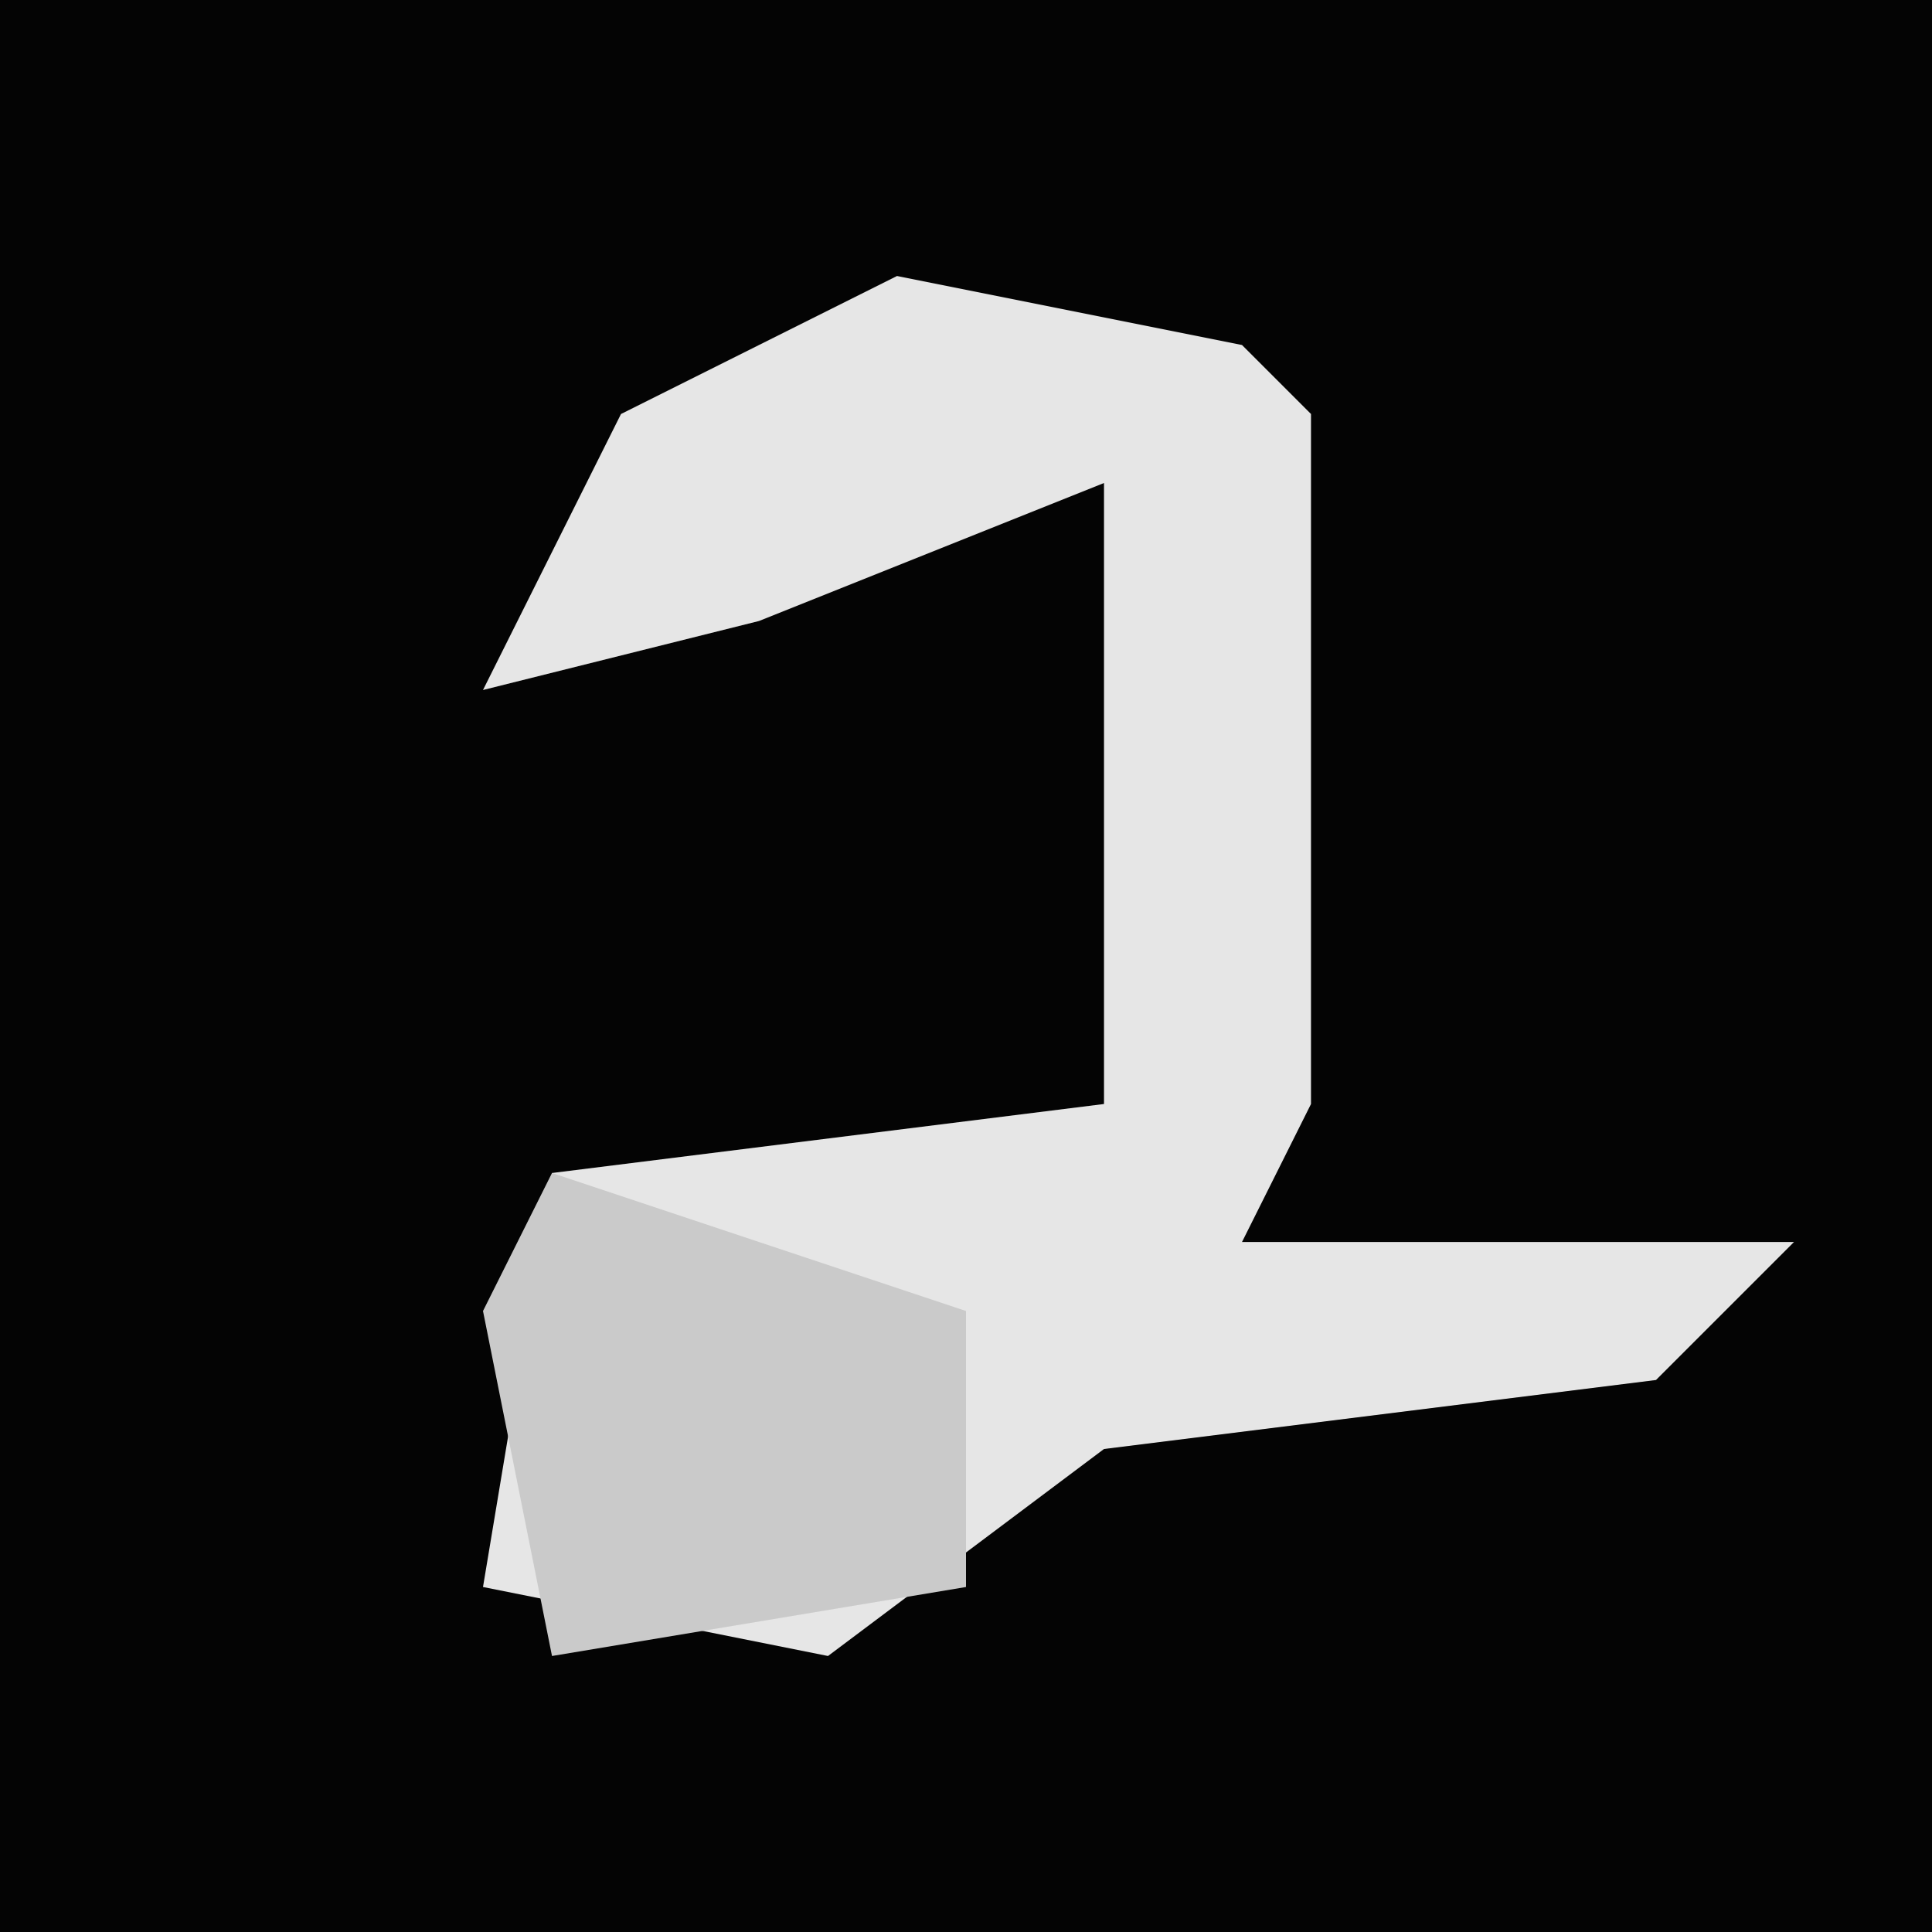 <?xml version="1.0" encoding="UTF-8"?>
<svg version="1.1" xmlns="http://www.w3.org/2000/svg" width="28" height="28">
<path d="M0,0 L28,0 L28,28 L0,28 Z " fill="#040404" transform="translate(0,0)"/>
<path d="M0,0 L5,1 L6,2 L6,12 L5,14 L13,14 L11,16 L3,17 L-1,20 L-6,19 L-5,13 L3,12 L3,3 L-2,5 L-6,6 L-4,2 Z " fill="#E6E6E6" transform="translate(13,4)"/>
<path d="M0,0 L3,1 L6,2 L6,6 L0,7 L-1,2 Z " fill="#CACACA" transform="translate(8,17)"/>
</svg>
